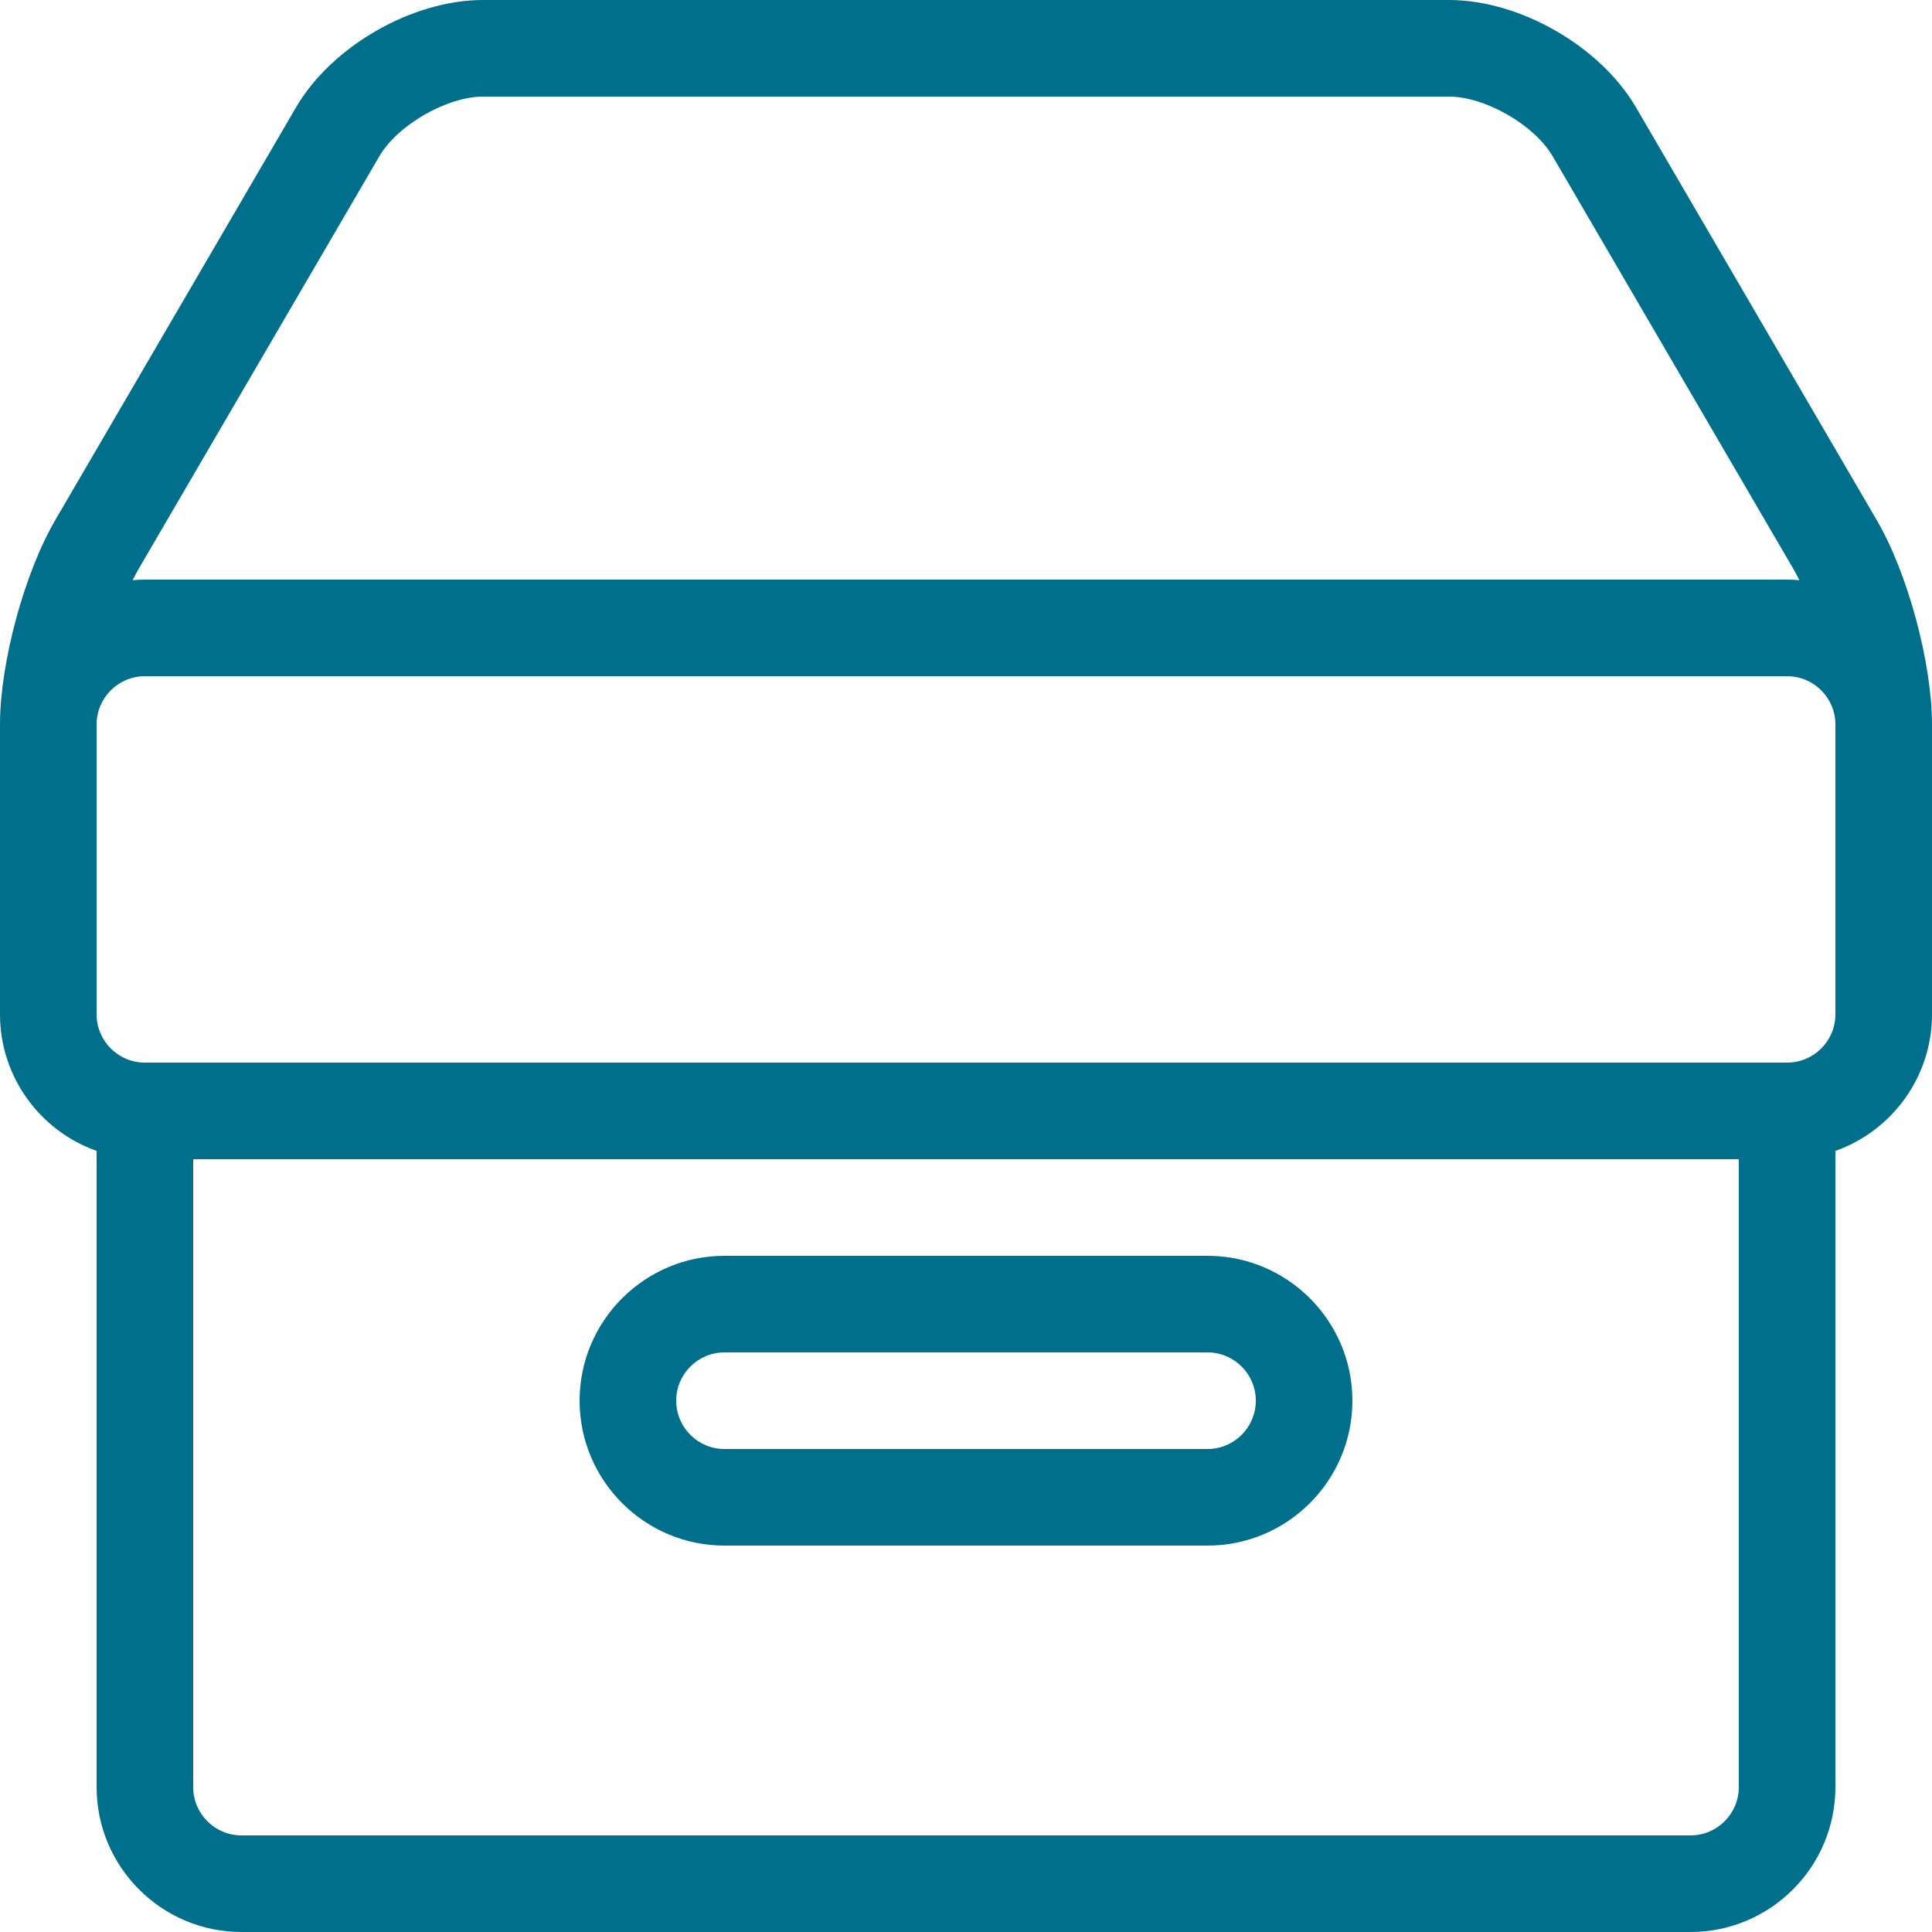 <!-- Generated by IcoMoon.io -->
<svg version="1.1" xmlns="http://www.w3.org/2000/svg" width="20" height="20" viewBox="0 0 20 20">
<title>archive-box</title>
<rect fill="#fff" x="0" y="0" width="20" height="20"></rect>
<path fill="#006F8B" d="M19.428 5.384l-2.492-4.272c-0.37-0.634-1.202-1.112-1.936-1.112h-10c-0.734 0-1.566 0.478-1.936 1.112l-2.492 4.272c-0.321 0.55-0.572 1.479-0.572 2.116v3c0 0.652 0.418 1.208 1 1.414v6.586c0 0.827 0.673 1.5 1.5 1.5h15c0.827 0 1.5-0.673 1.5-1.5v-6.586c0.582-0.206 1-0.762 1-1.414v-3c0-0.637-0.251-1.566-0.572-2.116zM3.928 1.616c0.188-0.322 0.699-0.616 1.072-0.616h10c0.373 0 0.884 0.293 1.072 0.616l2.492 4.272c0.021 0.036 0.042 0.076 0.063 0.118-0.042-0.004-0.084-0.006-0.127-0.006h-17c-0.043 0-0.085 0.002-0.127 0.006 0.021-0.042 0.042-0.081 0.063-0.118l2.492-4.272zM17.5 19h-15c-0.276 0-0.5-0.224-0.5-0.5v-6.5h16v6.5c0 0.276-0.224 0.5-0.5 0.5zM19 10.5c0 0.276-0.224 0.5-0.5 0.5h-17c-0.276 0-0.5-0.224-0.5-0.5v-3c0-0.276 0.224-0.5 0.5-0.5h17c0.276 0 0.5 0.224 0.5 0.5v3z"></path>
<path fill="#006F8B" d="M12.5 16h-5c-0.827 0-1.5-0.673-1.5-1.5s0.673-1.5 1.5-1.5h5c0.827 0 1.5 0.673 1.5 1.5s-0.673 1.5-1.5 1.5zM7.5 14c-0.276 0-0.5 0.224-0.5 0.5s0.224 0.5 0.5 0.5h5c0.276 0 0.5-0.224 0.5-0.5s-0.224-0.5-0.5-0.5h-5z"></path>
</svg>
